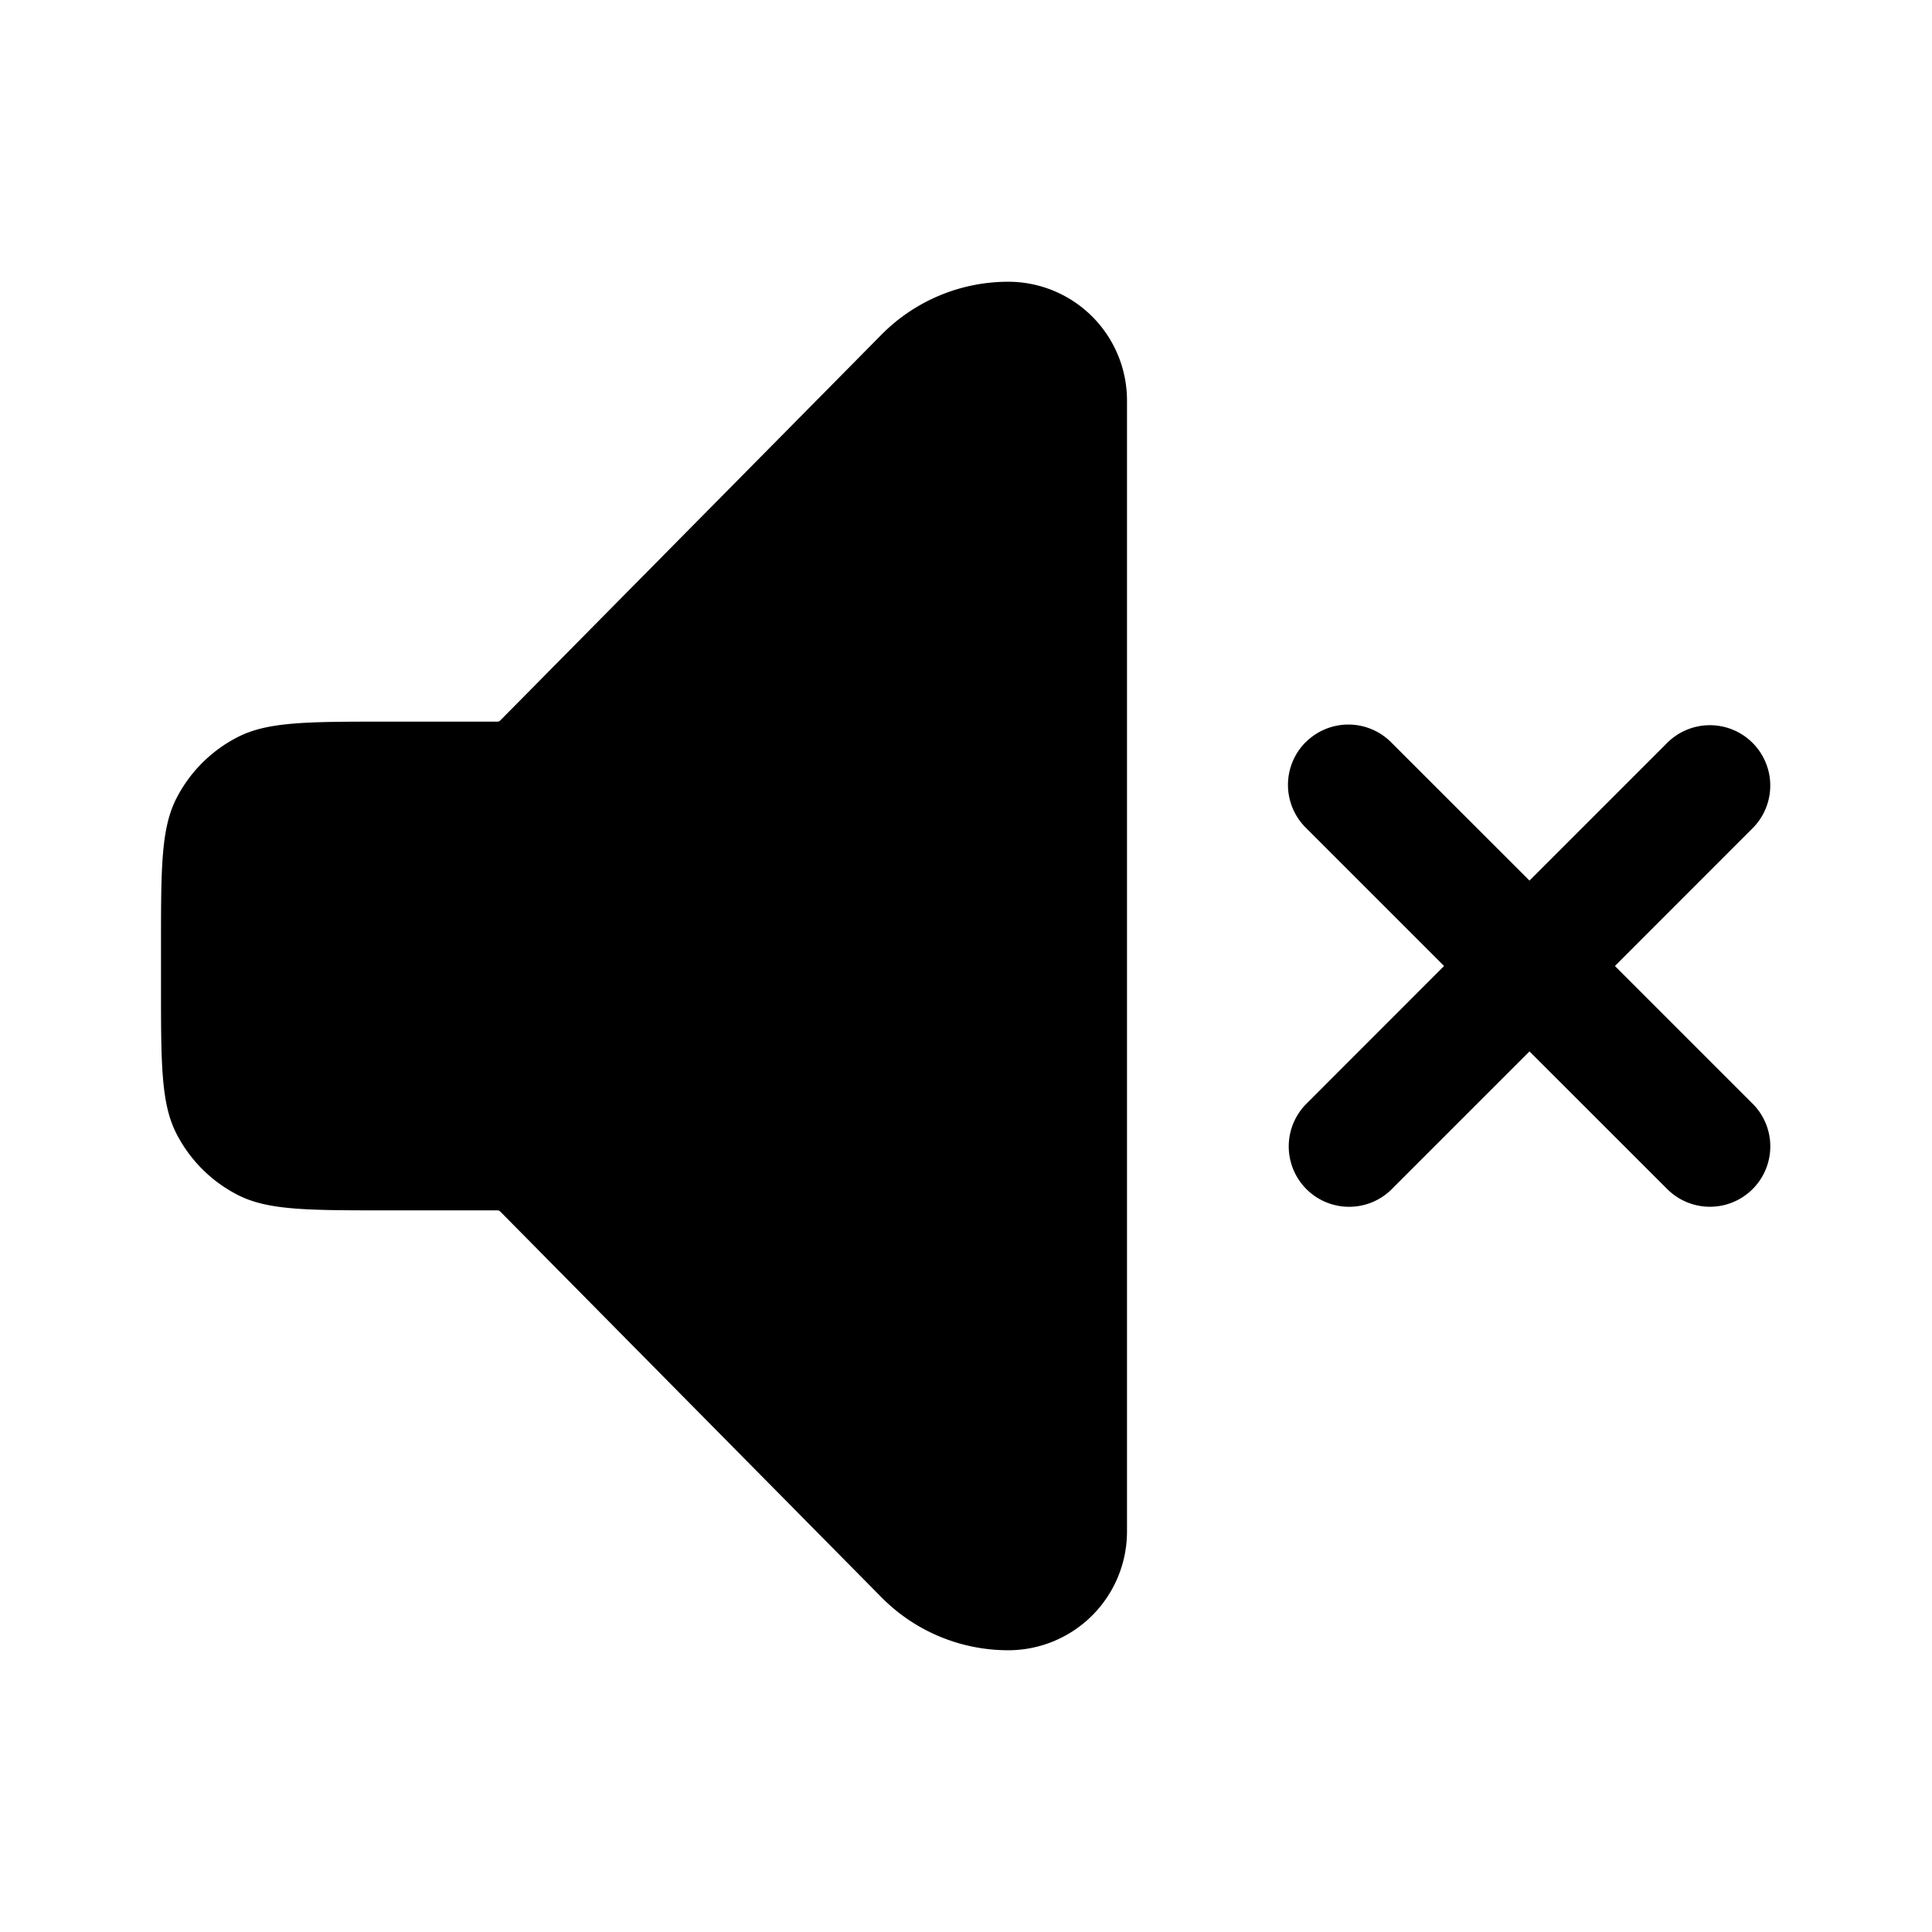 <svg xmlns="http://www.w3.org/2000/svg" width="48" height="48" fill="currentColor" viewBox="0 0 48 48"><path d="M4 24.471v-.942c0-1.96 0-2.94.381-3.69a3.5 3.5 0 0 1 1.53-1.529c.749-.381 1.729-.381 3.689-.381h2.733c.025 0 .037 0 .049-.003a.1.1 0 0 0 .029-.012.227.227 0 0 0 .036-.033L21.9 8.315A4.426 4.426 0 0 1 25.05 7 2.951 2.951 0 0 1 28 9.951V38.05A2.951 2.951 0 0 1 25.049 41a4.426 4.426 0 0 1-3.149-1.315l-9.453-9.566a.227.227 0 0 0-.036-.033.1.1 0 0 0-.03-.012c-.01-.003-.023-.003-.048-.003H9.6c-1.96 0-2.94 0-3.689-.381a3.5 3.5 0 0 1-1.53-1.53C4 27.412 4 26.432 4 24.471Zm28.44-6.031a1.5 1.5 0 0 1 2.12 0L38 21.878l3.44-3.44a1.5 1.5 0 0 1 2.12 2.122L40.122 24l3.44 3.44a1.5 1.5 0 0 1-2.122 2.12L38 26.122l-3.44 3.44a1.5 1.5 0 0 1-2.12-2.122L35.878 24l-3.44-3.44a1.5 1.5 0 0 1 0-2.12Z"/></svg>
